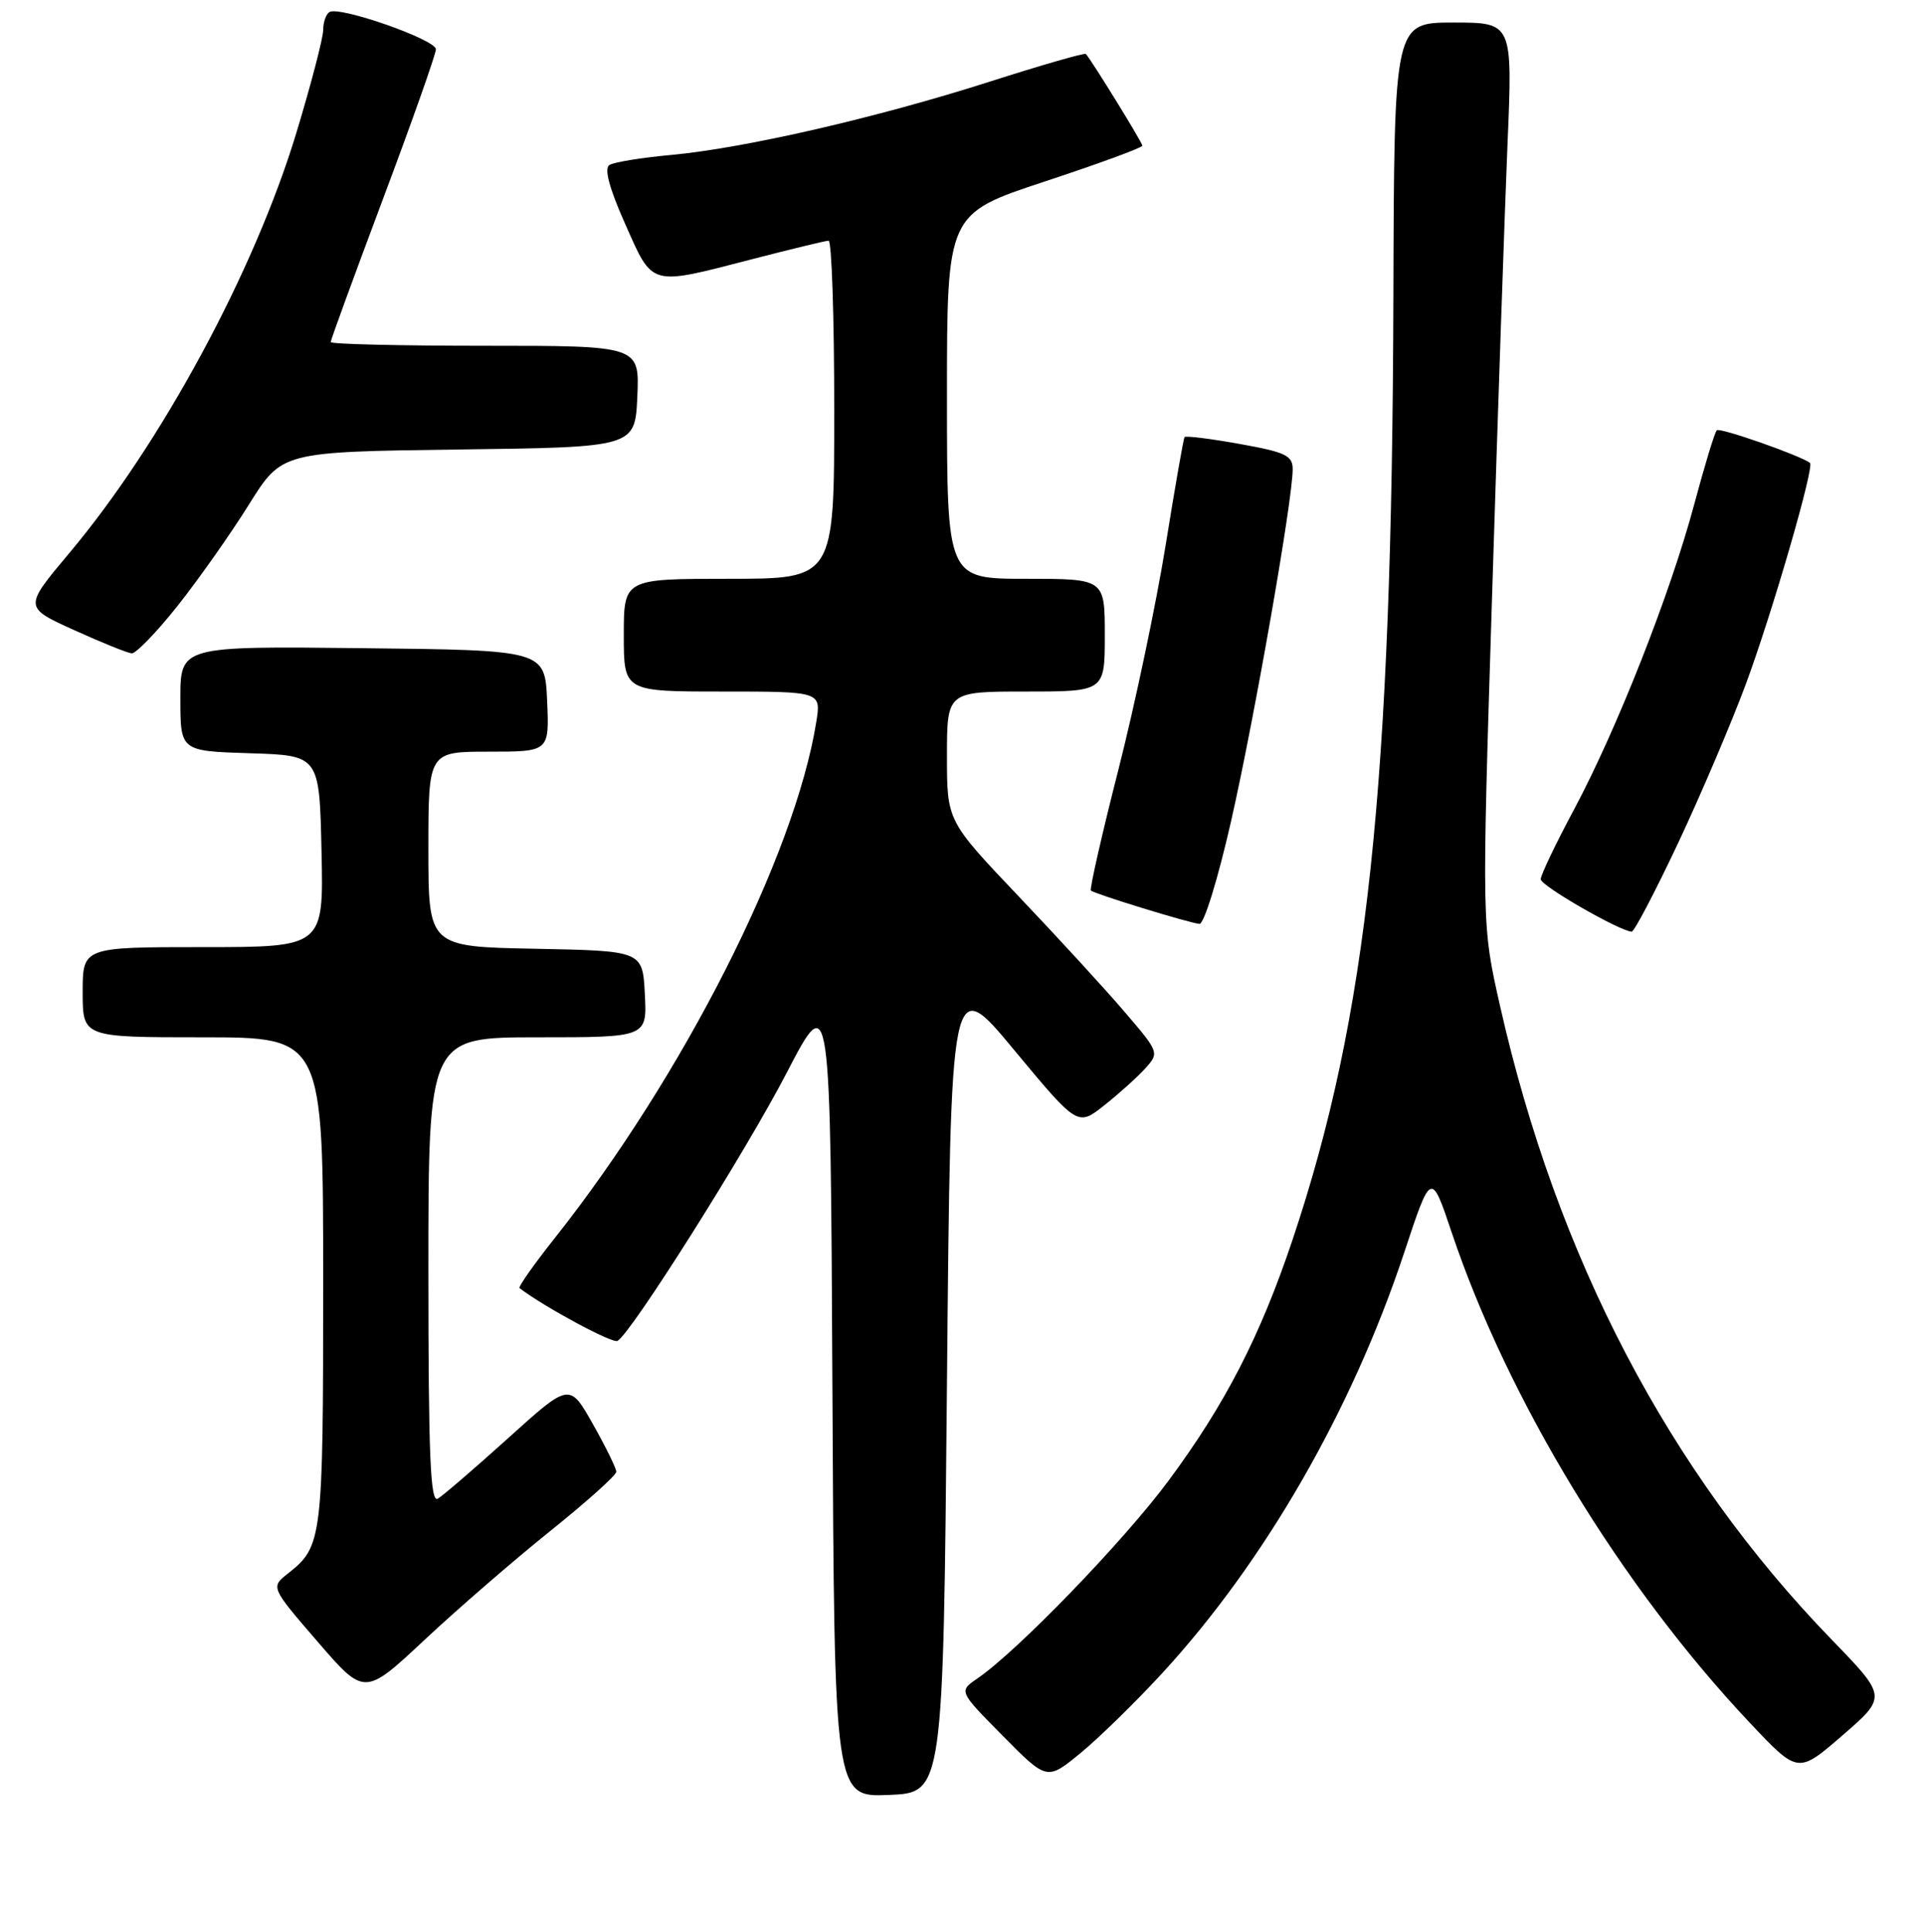<?xml version="1.0" encoding="UTF-8" standalone="no"?>
<!DOCTYPE svg PUBLIC "-//W3C//DTD SVG 1.1//EN" "http://www.w3.org/Graphics/SVG/1.1/DTD/svg11.dtd" >
<svg xmlns="http://www.w3.org/2000/svg" xmlns:xlink="http://www.w3.org/1999/xlink" version="1.1" viewBox="0 0 256 257">
 <g >
 <path fill="currentColor"
d=" M 126.00 184.01 C 126.50 129.52 126.50 129.52 134.94 139.69 C 143.39 149.86 143.39 149.86 146.94 147.04 C 148.90 145.49 151.35 143.28 152.39 142.13 C 154.26 140.06 154.23 139.98 149.70 134.69 C 147.19 131.74 140.83 124.81 135.56 119.27 C 126.00 109.21 126.00 109.21 126.00 100.61 C 126.00 92.00 126.00 92.00 136.50 92.00 C 147.00 92.00 147.00 92.00 147.00 84.50 C 147.00 77.00 147.00 77.00 136.50 77.00 C 126.00 77.00 126.00 77.00 126.00 52.72 C 126.00 28.44 126.00 28.44 139.00 24.15 C 146.15 21.79 152.00 19.65 152.00 19.38 C 152.00 18.98 145.31 8.12 144.48 7.18 C 144.32 7.01 138.57 8.66 131.70 10.86 C 116.69 15.66 99.13 19.70 89.34 20.61 C 85.40 20.97 81.69 21.57 81.09 21.95 C 80.36 22.40 81.05 25.00 83.19 29.81 C 86.91 38.19 86.36 38.03 100.00 34.50 C 105.22 33.15 109.84 32.03 110.25 32.02 C 110.66 32.01 111.00 42.12 111.00 54.50 C 111.00 77.00 111.00 77.00 97.00 77.00 C 83.00 77.00 83.00 77.00 83.00 84.50 C 83.00 92.00 83.00 92.00 96.13 92.00 C 109.26 92.00 109.26 92.00 108.61 96.05 C 105.76 113.85 90.87 143.21 73.75 164.79 C 71.00 168.26 68.92 171.22 69.13 171.37 C 72.45 173.90 81.53 178.79 82.17 178.39 C 84.09 177.21 99.26 153.17 104.68 142.71 C 110.50 131.50 110.50 131.50 110.76 185.29 C 111.02 239.09 111.02 239.09 118.26 238.79 C 125.50 238.50 125.50 238.50 126.00 184.01 Z  M 154.69 222.54 C 168.32 207.70 179.89 187.58 186.83 166.66 C 190.42 155.81 190.42 155.81 193.16 163.97 C 200.67 186.31 215.74 211.08 232.86 229.23 C 239.24 235.99 239.24 235.99 245.16 230.86 C 251.08 225.73 251.08 225.73 243.70 218.11 C 222.04 195.77 207.16 167.33 199.58 133.78 C 197.16 123.06 197.16 123.06 198.53 79.28 C 199.28 55.20 200.21 28.19 200.58 19.25 C 201.27 3.00 201.27 3.00 193.38 3.00 C 185.50 3.00 185.50 3.00 185.40 39.25 C 185.22 104.74 181.96 135.18 171.96 165.00 C 167.66 177.80 163.01 186.83 155.47 197.00 C 149.48 205.07 135.35 219.68 130.03 223.31 C 127.56 225.00 127.56 225.00 133.44 230.94 C 139.31 236.88 139.31 236.88 143.77 233.22 C 146.22 231.21 151.14 226.40 154.69 222.54 Z  M 73.25 203.65 C 78.06 199.79 82.00 196.26 82.00 195.80 C 82.00 195.34 80.60 192.49 78.89 189.46 C 75.78 183.95 75.78 183.95 67.64 191.30 C 63.16 195.34 58.94 198.97 58.25 199.38 C 57.26 199.96 57.00 193.63 57.00 169.06 C 57.00 138.00 57.00 138.00 71.55 138.00 C 86.10 138.00 86.10 138.00 85.80 132.25 C 85.50 126.50 85.50 126.50 71.25 126.22 C 57.00 125.95 57.00 125.95 57.00 112.97 C 57.00 100.00 57.00 100.00 65.05 100.00 C 73.09 100.00 73.09 100.00 72.80 93.25 C 72.50 86.50 72.50 86.50 48.25 86.23 C 24.00 85.96 24.00 85.96 24.00 92.94 C 24.00 99.92 24.00 99.92 33.25 100.21 C 42.50 100.50 42.50 100.50 42.78 113.25 C 43.06 126.00 43.06 126.00 27.03 126.00 C 11.00 126.00 11.00 126.00 11.00 132.00 C 11.00 138.00 11.00 138.00 27.00 138.00 C 43.00 138.00 43.00 138.00 43.00 170.57 C 43.00 204.81 42.89 205.73 38.34 209.31 C 36.00 211.15 36.00 211.15 42.25 218.39 C 48.50 225.63 48.50 225.63 56.50 218.15 C 60.90 214.03 68.44 207.51 73.25 203.65 Z  M 223.24 112.25 C 226.28 105.79 230.36 96.22 232.30 91.00 C 235.80 81.55 241.46 62.05 240.83 61.58 C 239.47 60.57 228.82 56.84 228.43 57.24 C 228.15 57.52 226.80 61.96 225.42 67.12 C 222.26 78.94 215.13 97.04 209.41 107.74 C 206.98 112.27 205.00 116.43 205.00 116.97 C 205.00 117.83 215.39 123.81 217.10 123.95 C 217.43 123.98 220.19 118.71 223.24 112.25 Z  M 163.81 109.21 C 166.93 95.47 172.00 66.49 172.00 62.44 C 172.00 60.60 171.08 60.16 164.94 59.06 C 161.05 58.36 157.75 57.95 157.61 58.15 C 157.47 58.34 156.34 64.80 155.10 72.50 C 153.86 80.20 151.04 93.62 148.83 102.32 C 146.61 111.02 144.96 118.29 145.15 118.47 C 145.62 118.92 158.22 122.79 159.59 122.91 C 160.20 122.96 162.07 116.88 163.81 109.21 Z  M 23.66 80.56 C 26.47 77.01 30.73 70.96 33.13 67.11 C 37.50 60.11 37.50 60.11 61.00 59.80 C 84.50 59.50 84.50 59.50 84.80 52.75 C 85.09 46.00 85.09 46.00 64.55 46.00 C 53.25 46.00 44.00 45.78 44.00 45.51 C 44.00 45.24 47.15 36.62 51.00 26.36 C 54.85 16.10 58.00 7.19 58.00 6.56 C 58.00 5.27 45.16 0.78 43.84 1.60 C 43.38 1.88 43.00 2.97 43.00 4.00 C 43.00 5.04 41.40 11.18 39.44 17.65 C 33.84 36.12 21.45 59.04 9.17 73.64 C 3.17 80.79 3.17 80.79 9.83 83.81 C 13.50 85.48 16.96 86.87 17.52 86.92 C 18.09 86.96 20.85 84.10 23.66 80.56 Z "/>
</g>
</svg>